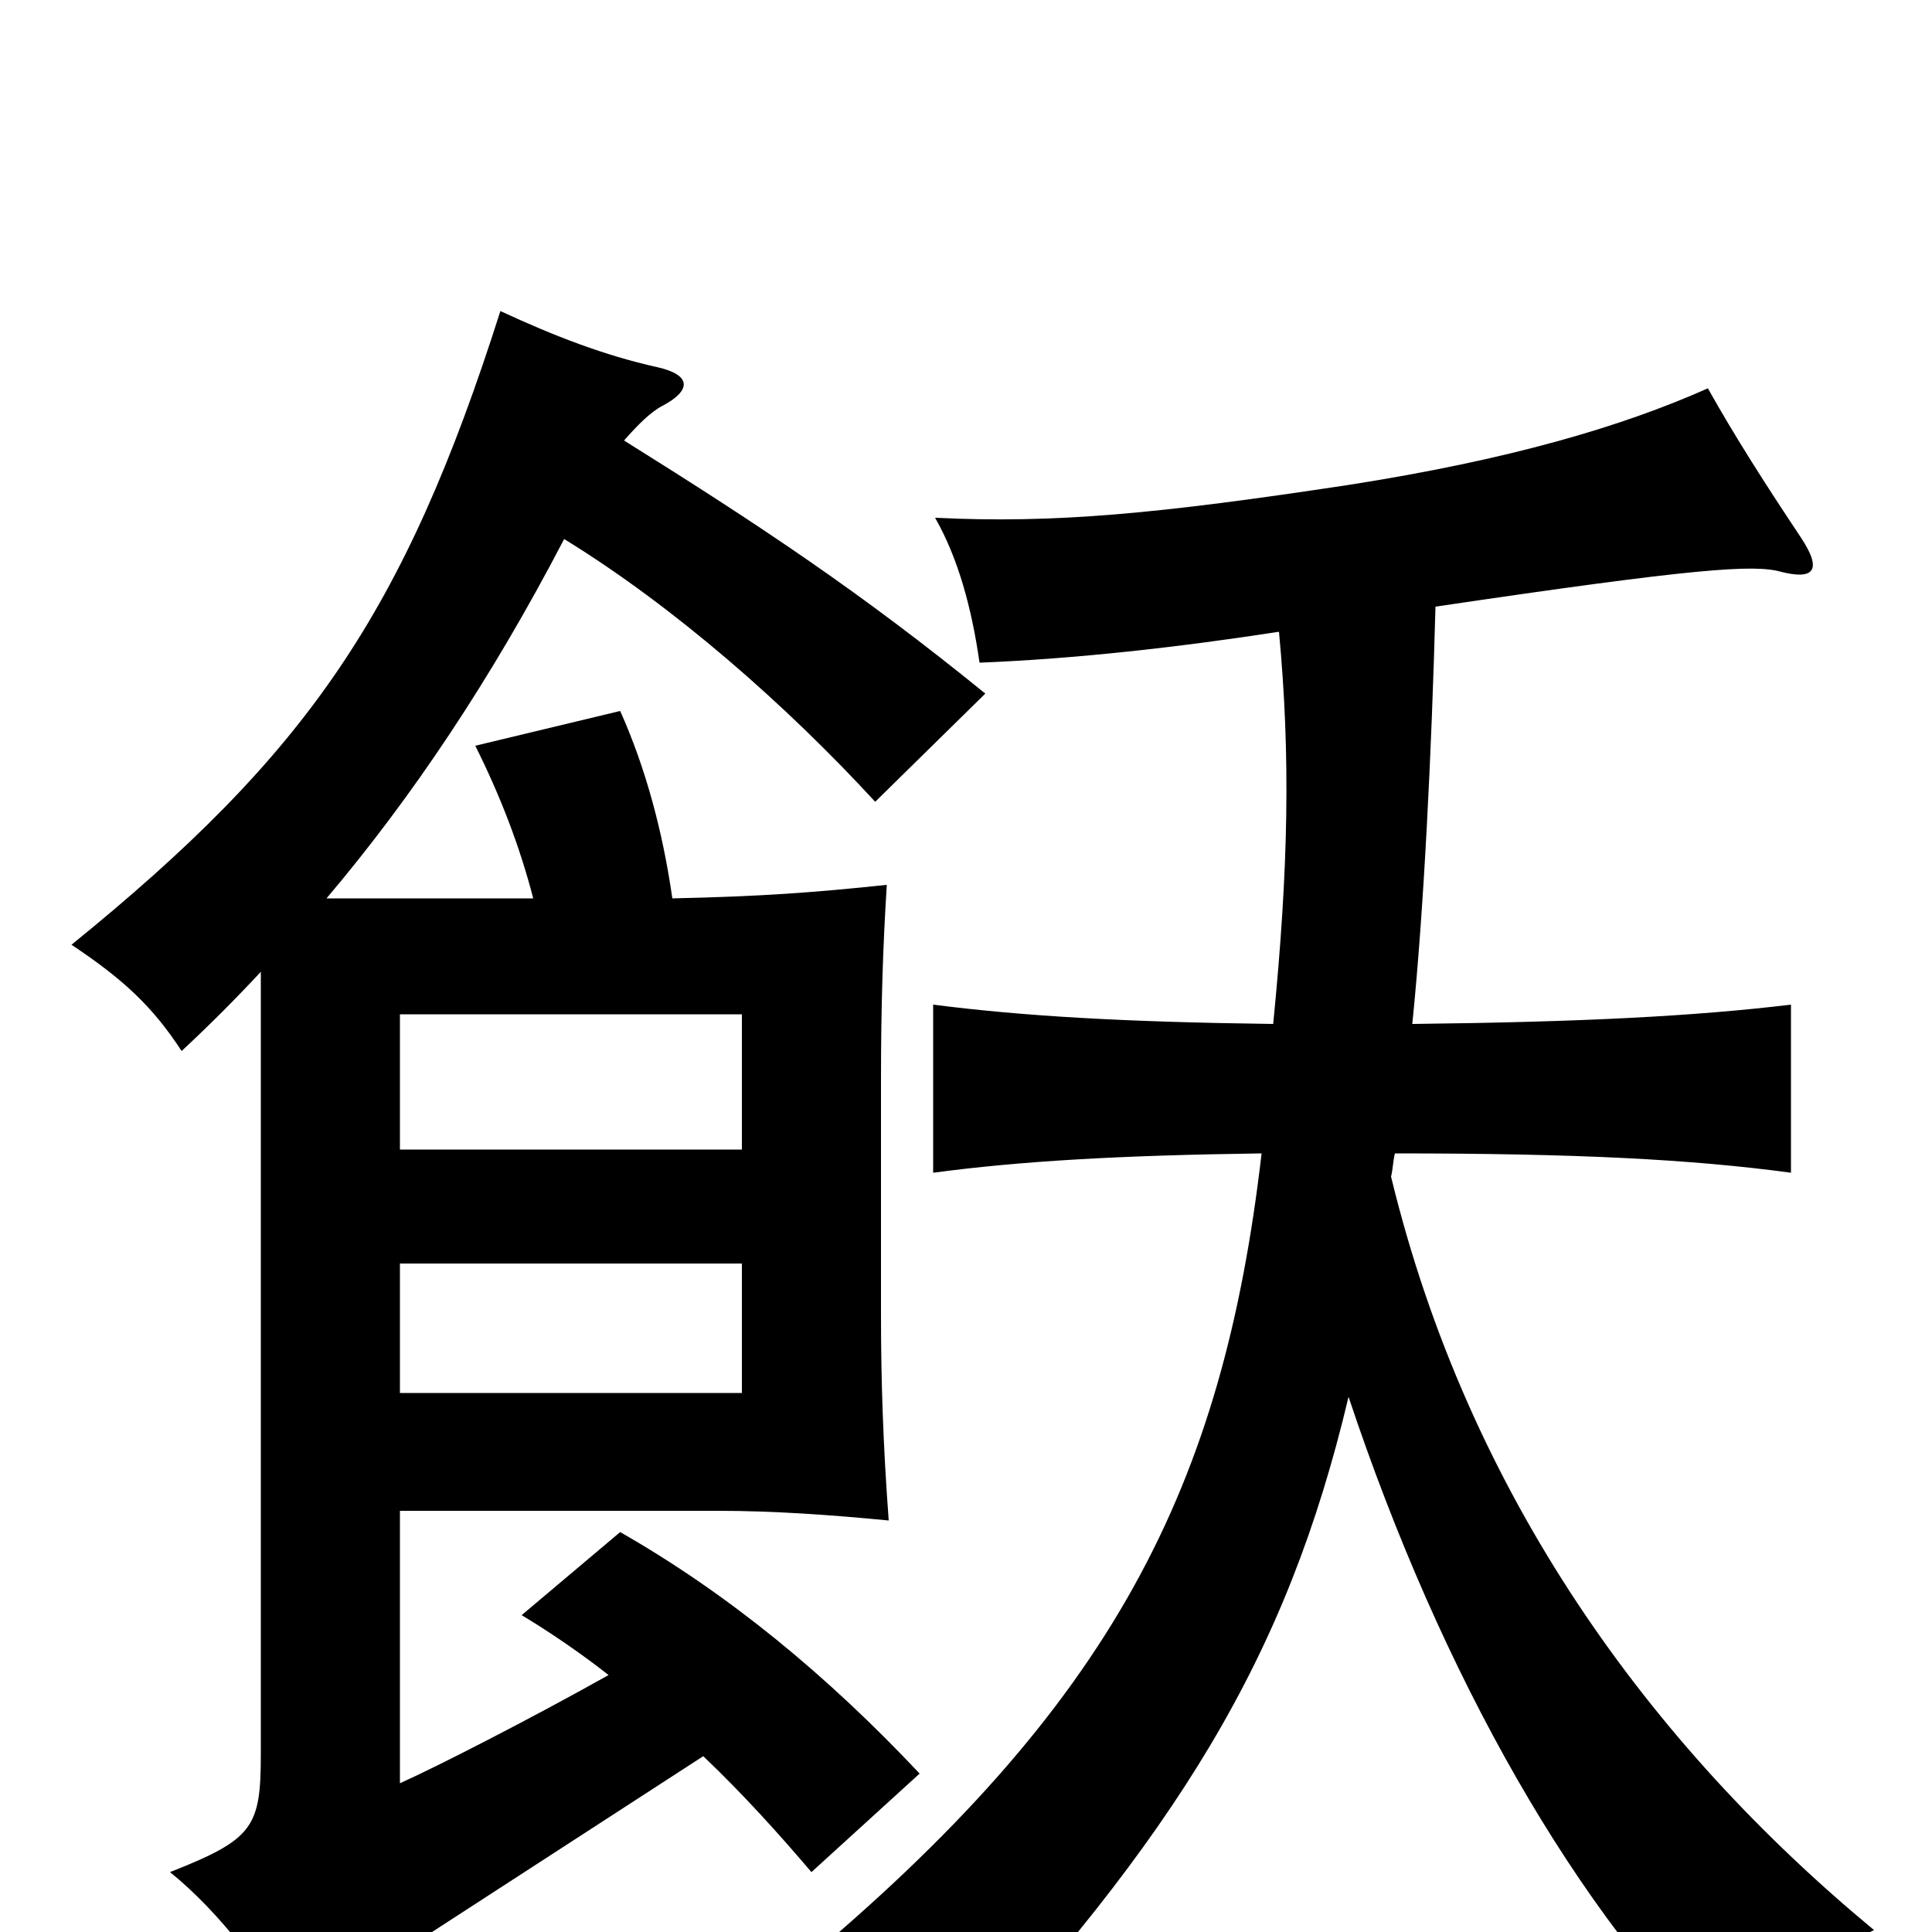 <svg xmlns="http://www.w3.org/2000/svg" viewBox="0 -1000 1000 1000">
	<path fill="#000000" d="M384 -279H207V-346H384ZM384 -405H207V-475H384ZM743 -686C878 -706 908 -708 922 -704C938 -700 944 -704 932 -722C914 -749 898 -774 884 -799C839 -779 781 -762 698 -749C599 -734 546 -729 484 -732C496 -711 503 -685 507 -657C557 -659 610 -665 662 -673C668 -609 667 -551 659 -470C582 -471 530 -474 483 -480V-393C528 -399 579 -402 653 -403C633 -231 577 -118 412 19C441 34 463 53 486 82C610 -51 666 -142 698 -277C746 -133 816 -9 897 68C919 33 936 15 970 -1C854 -97 760 -226 720 -391C721 -395 721 -399 722 -403C816 -403 875 -400 927 -393V-480C877 -474 819 -471 731 -470C737 -529 741 -611 743 -686ZM323 -772C330 -780 337 -787 343 -790C358 -798 358 -806 340 -810C313 -816 287 -826 259 -839C209 -682 159 -610 37 -511C64 -493 79 -479 94 -456C108 -469 122 -483 135 -497V-92C135 -54 131 -48 88 -31C114 -10 138 22 154 51C162 40 180 28 219 3L364 -91C384 -72 403 -51 420 -31L476 -82C428 -133 377 -175 321 -207L270 -164C285 -155 301 -144 315 -133C274 -110 225 -85 207 -77V-218H372C400 -218 429 -216 460 -213C457 -253 456 -287 456 -319V-441C456 -480 457 -510 459 -542C421 -538 394 -536 348 -535C343 -570 334 -603 321 -632L246 -614C259 -588 269 -562 276 -535H169C213 -587 254 -648 292 -721C349 -686 407 -635 453 -585L510 -641C446 -693 395 -727 323 -772Z"/>
</svg>